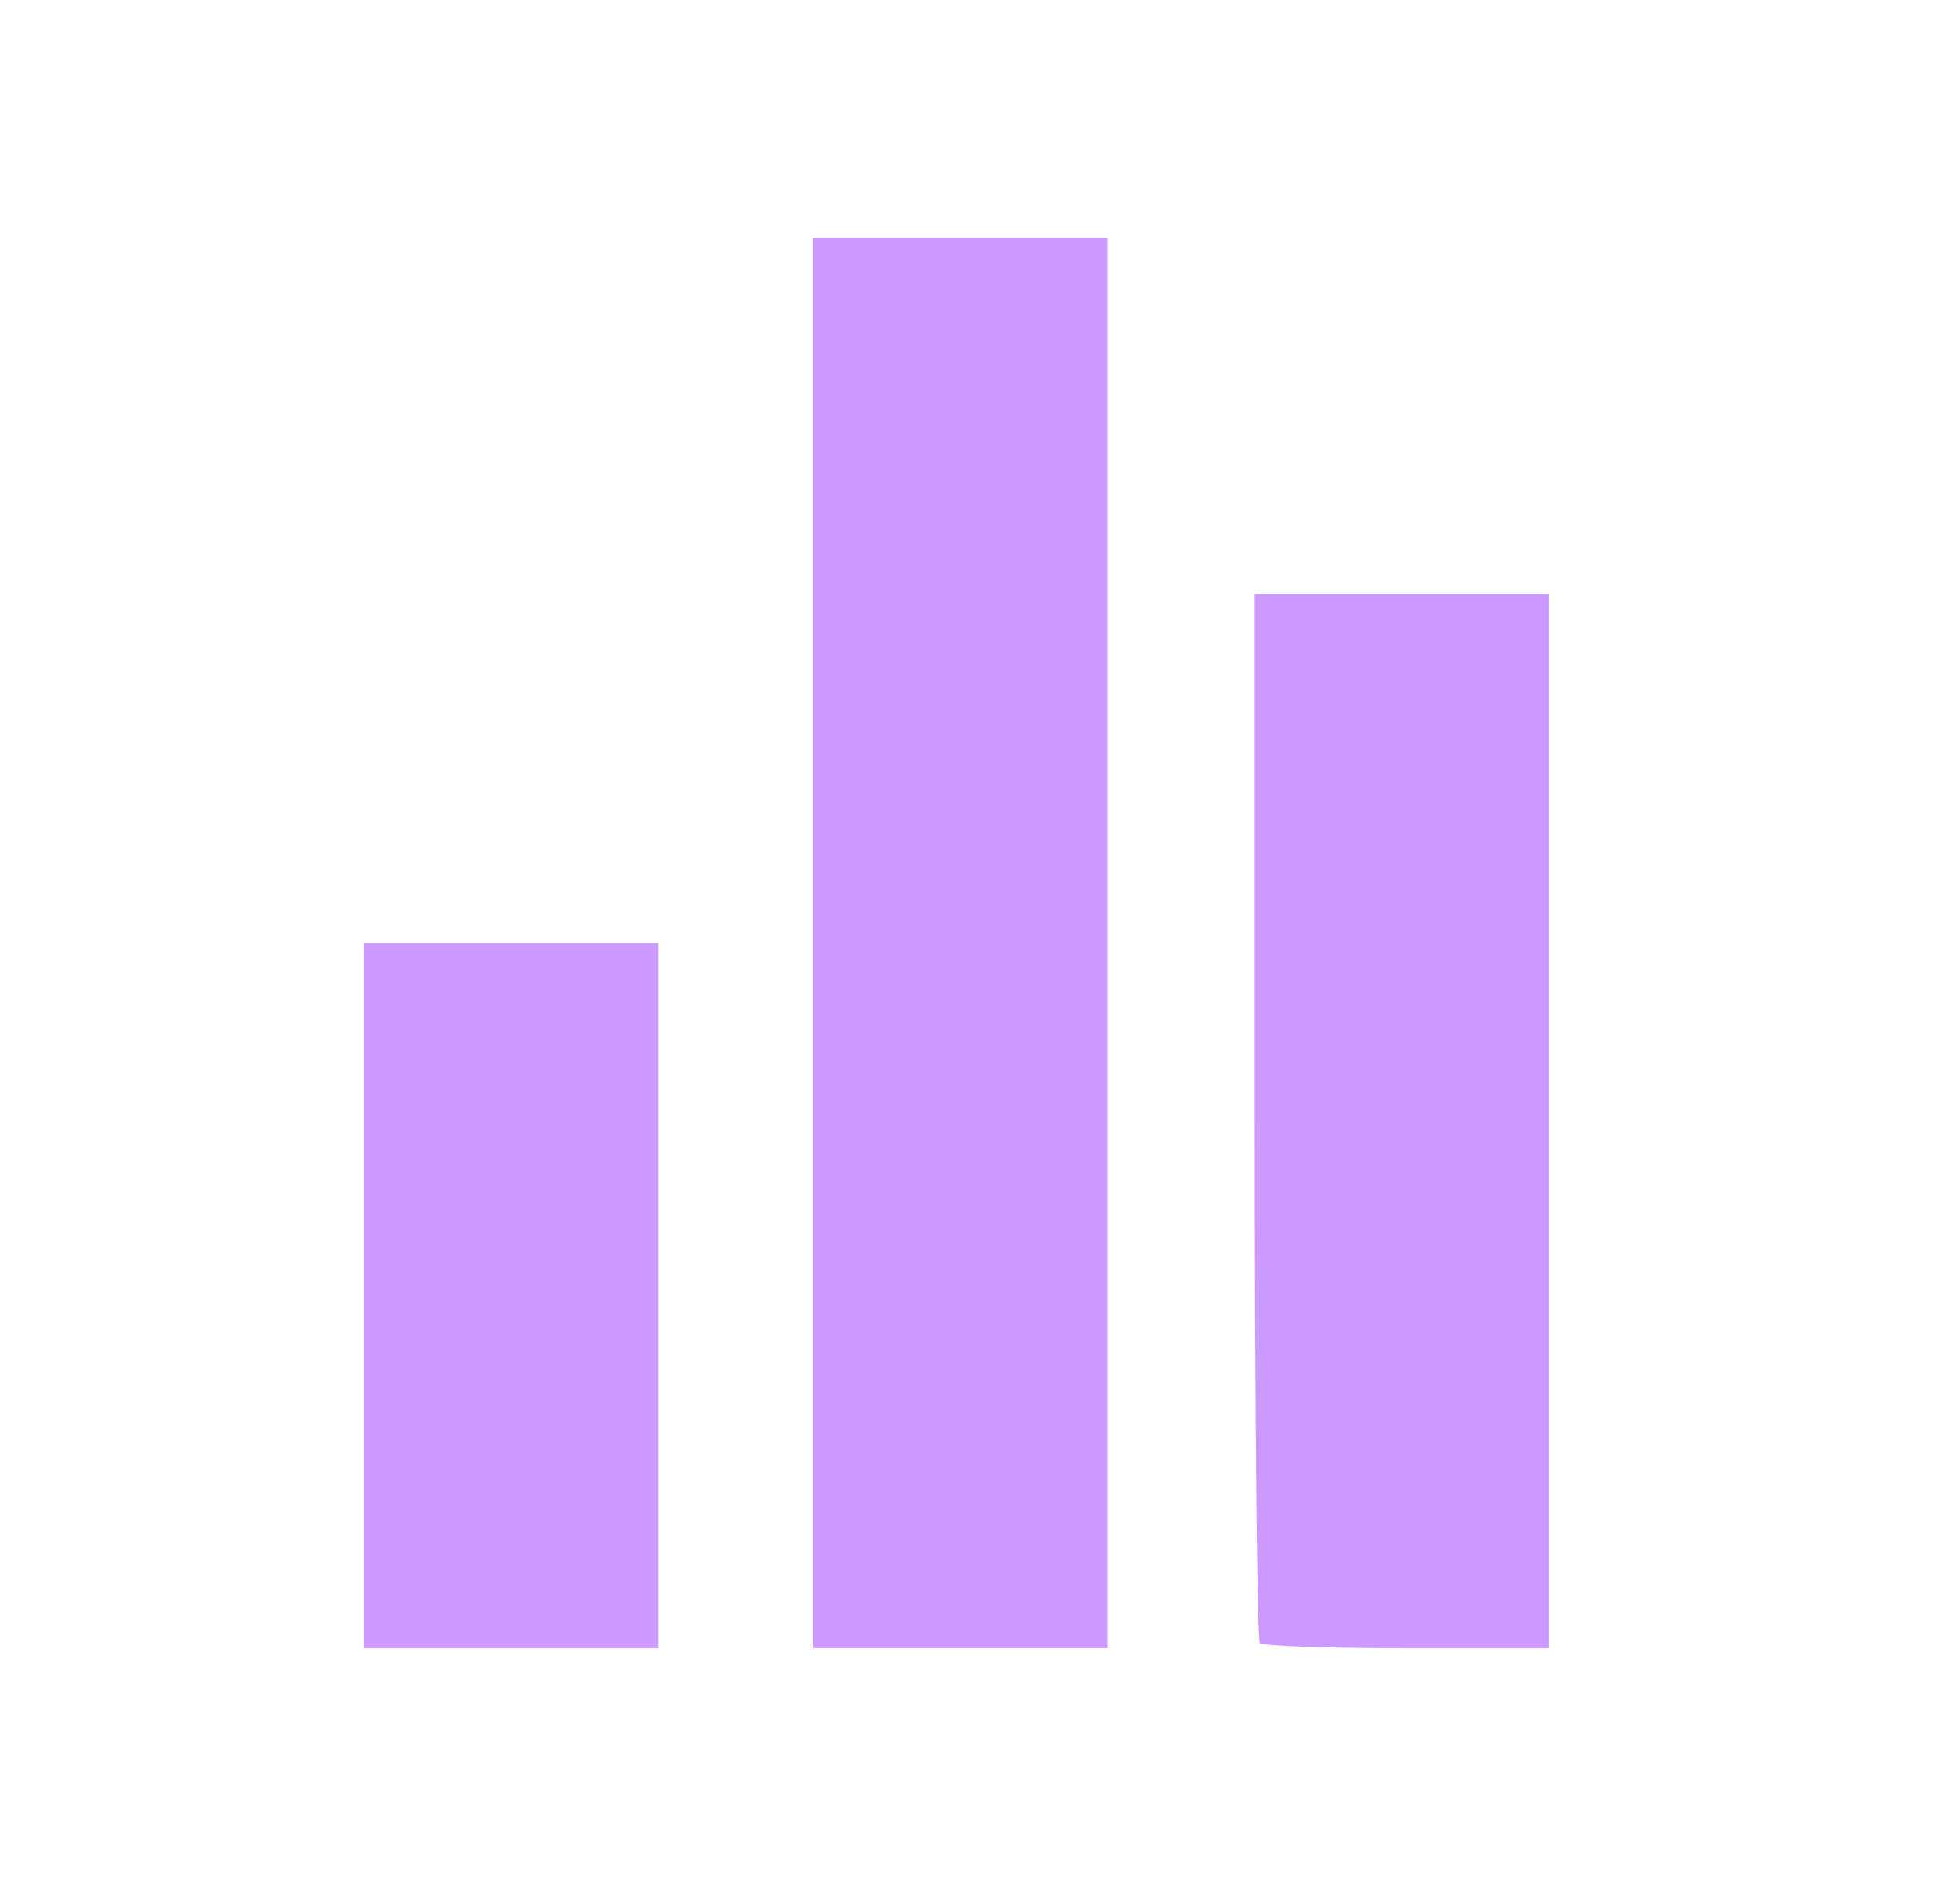 <?xml version="1.0" encoding="UTF-8" standalone="no"?>
<svg
   viewBox="0 0 37.75 36.517"
   version="1.1"
   id="svg15"
   sodipodi:docname="ir-bars.svg"
   inkscape:version="1.1.2 (0a00cf5339, 2022-02-04)"
   width="37.75"
   height="36.517"
   xmlns:inkscape="http://www.inkscape.org/namespaces/inkscape"
   xmlns:sodipodi="http://sodipodi.sourceforge.net/DTD/sodipodi-0.dtd"
   xmlns="http://www.w3.org/2000/svg"
   xmlns:svg="http://www.w3.org/2000/svg">
  <sodipodi:namedview
     id="namedview17"
     pagecolor="#ffffff"
     bordercolor="#666666"
     borderopacity="1.0"
     inkscape:pageshadow="2"
     inkscape:pageopacity="0.0"
     inkscape:pagecheckerboard="0"
     showgrid="false"
     inkscape:zoom="3.574353"
     inkscape:cx="-19.164307"
     inkscape:cy="-2.0982818"
     inkscape:window-width="1850"
     inkscape:window-height="1016"
     inkscape:window-x="0"
     inkscape:window-y="0"
     inkscape:window-maximized="1"
     inkscape:current-layer="svg15"
     fit-margin-left="3"
     lock-margins="true"
     fit-margin-top="3"
     fit-margin-right="3"
     fit-margin-bottom="3" />
  <defs
     id="defs7">
    <style
       id="style2">.cls-1{fill:none;}.cls-2{clip-path:url(#clip-path);}</style>
    <clipPath
       id="clip-path"
       transform="translate(0 0)">
      <rect
         class="cls-1"
         width="31.75"
         height="30.53"
         id="rect4"
         x="0"
         y="0" />
    </clipPath>
  </defs>
  <path
     style="fill:#cc99ff;stroke-width:0.149;fill-opacity:1"
     d="m 7.004,24.951 v -6.79 h 2.835 2.835 v 6.79 6.79 H 9.839 7.004 Z M 15.659,18.16 V 4.58 h 2.835 2.835 v 13.58 13.58 h -2.835 -2.835 z m 8.606,13.481 c -0.055,-0.055 -0.099,-4.621 -0.099,-10.148 V 11.445 h 2.835 2.835 V 21.593 31.741 h -2.736 c -1.505,0 -2.781,-0.045 -2.835,-0.099 z"
     id="path1102" />
</svg>
